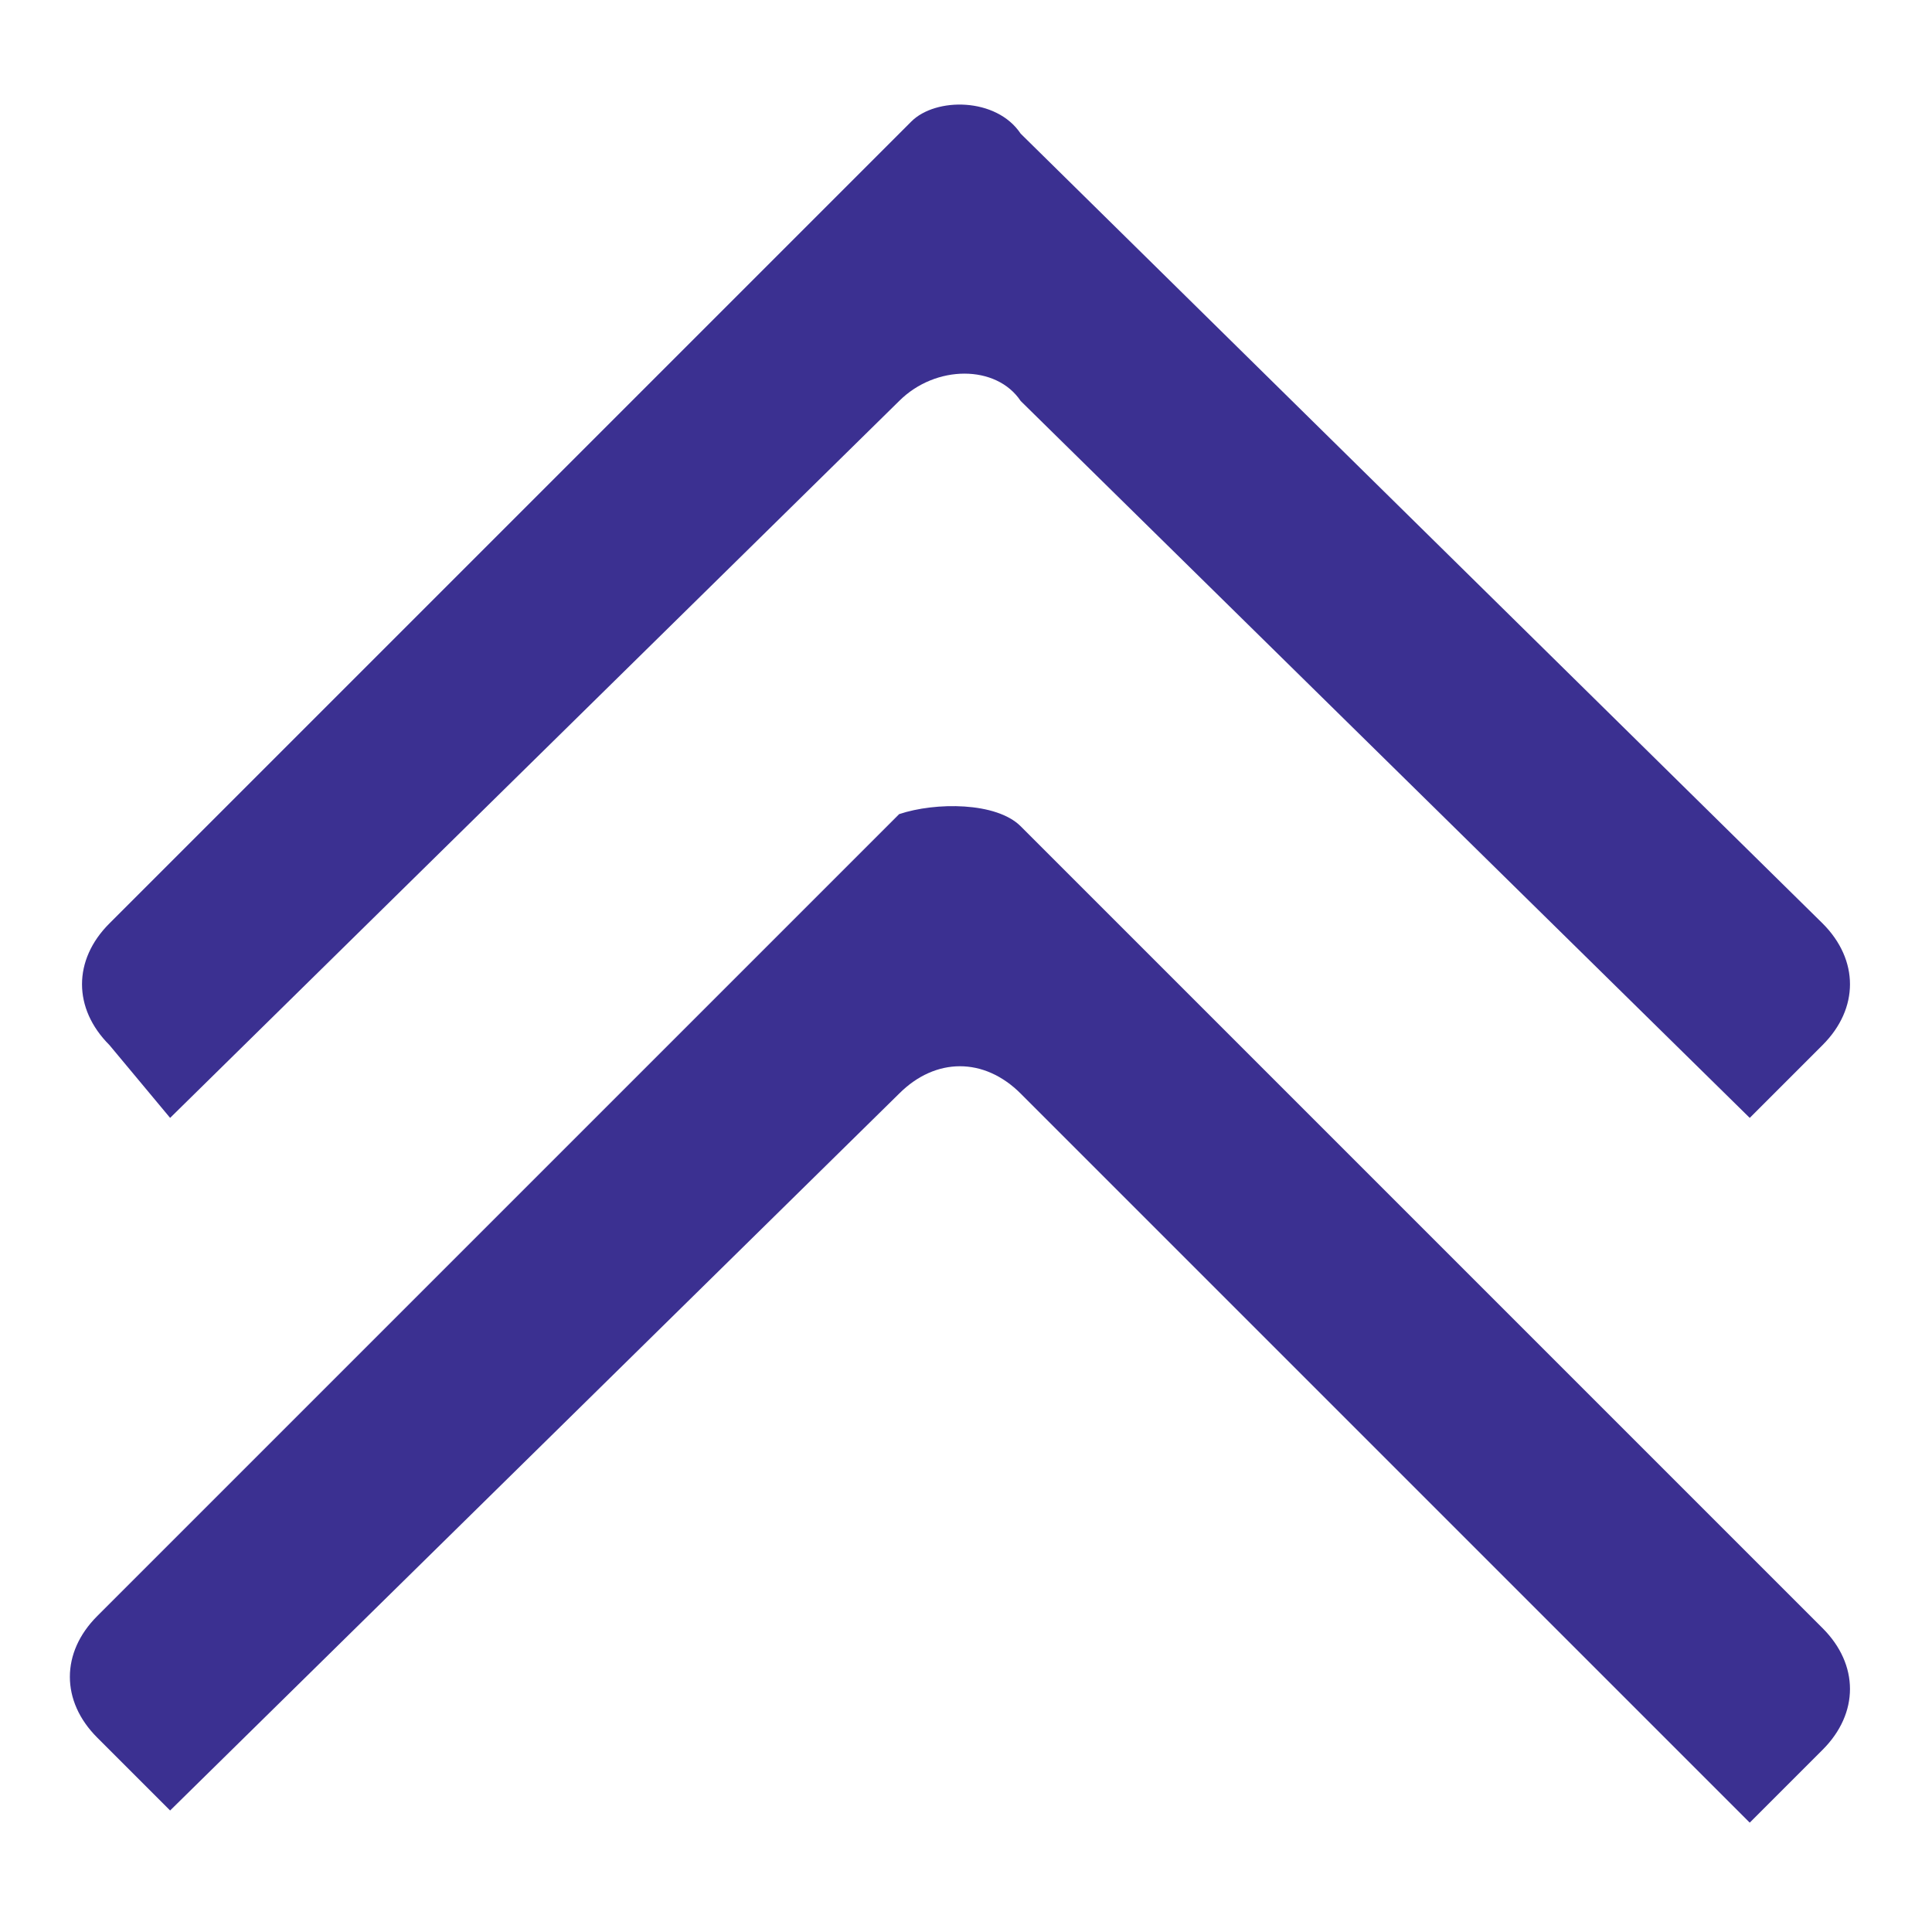 <?xml version="1.0" encoding="utf-8"?>
<!-- Generator: Adobe Illustrator 28.1.0, SVG Export Plug-In . SVG Version: 6.00 Build 0)  -->
<svg version="1.1" id="Layer_1" xmlns="http://www.w3.org/2000/svg" xmlns:xlink="http://www.w3.org/1999/xlink" x="0px" y="0px"
	 viewBox="0 0 15.9 15.9" style="enable-background:new 0 0 15.9 15.9;" xml:space="preserve">
<style type="text/css">
	.st0{fill:#3B3091;}
</style>
<path class="st0" d="M8.4,1.1L15,7.6c0.3,0.3,0.3,0.7,0,1l-0.6,0.6l-6-5.9C8.2,3,7.7,3,7.4,3.3l-6,5.9L0.9,8.6c-0.3-0.3-0.3-0.7,0-1
	L7.5,1C7.7,0.8,8.2,0.8,8.4,1.1L8.4,1.1z"/>
<path class="st0" d="M8.4,6.8l6.6,6.6c0.3,0.3,0.3,0.7,0,1L14.4,15l-6-6c-0.3-0.3-0.7-0.3-1,0l-6,5.9l-0.6-0.6c-0.3-0.3-0.3-0.7,0-1
	l6.6-6.6C7.7,6.6,8.2,6.6,8.4,6.8L8.4,6.8z"/>
</svg>
